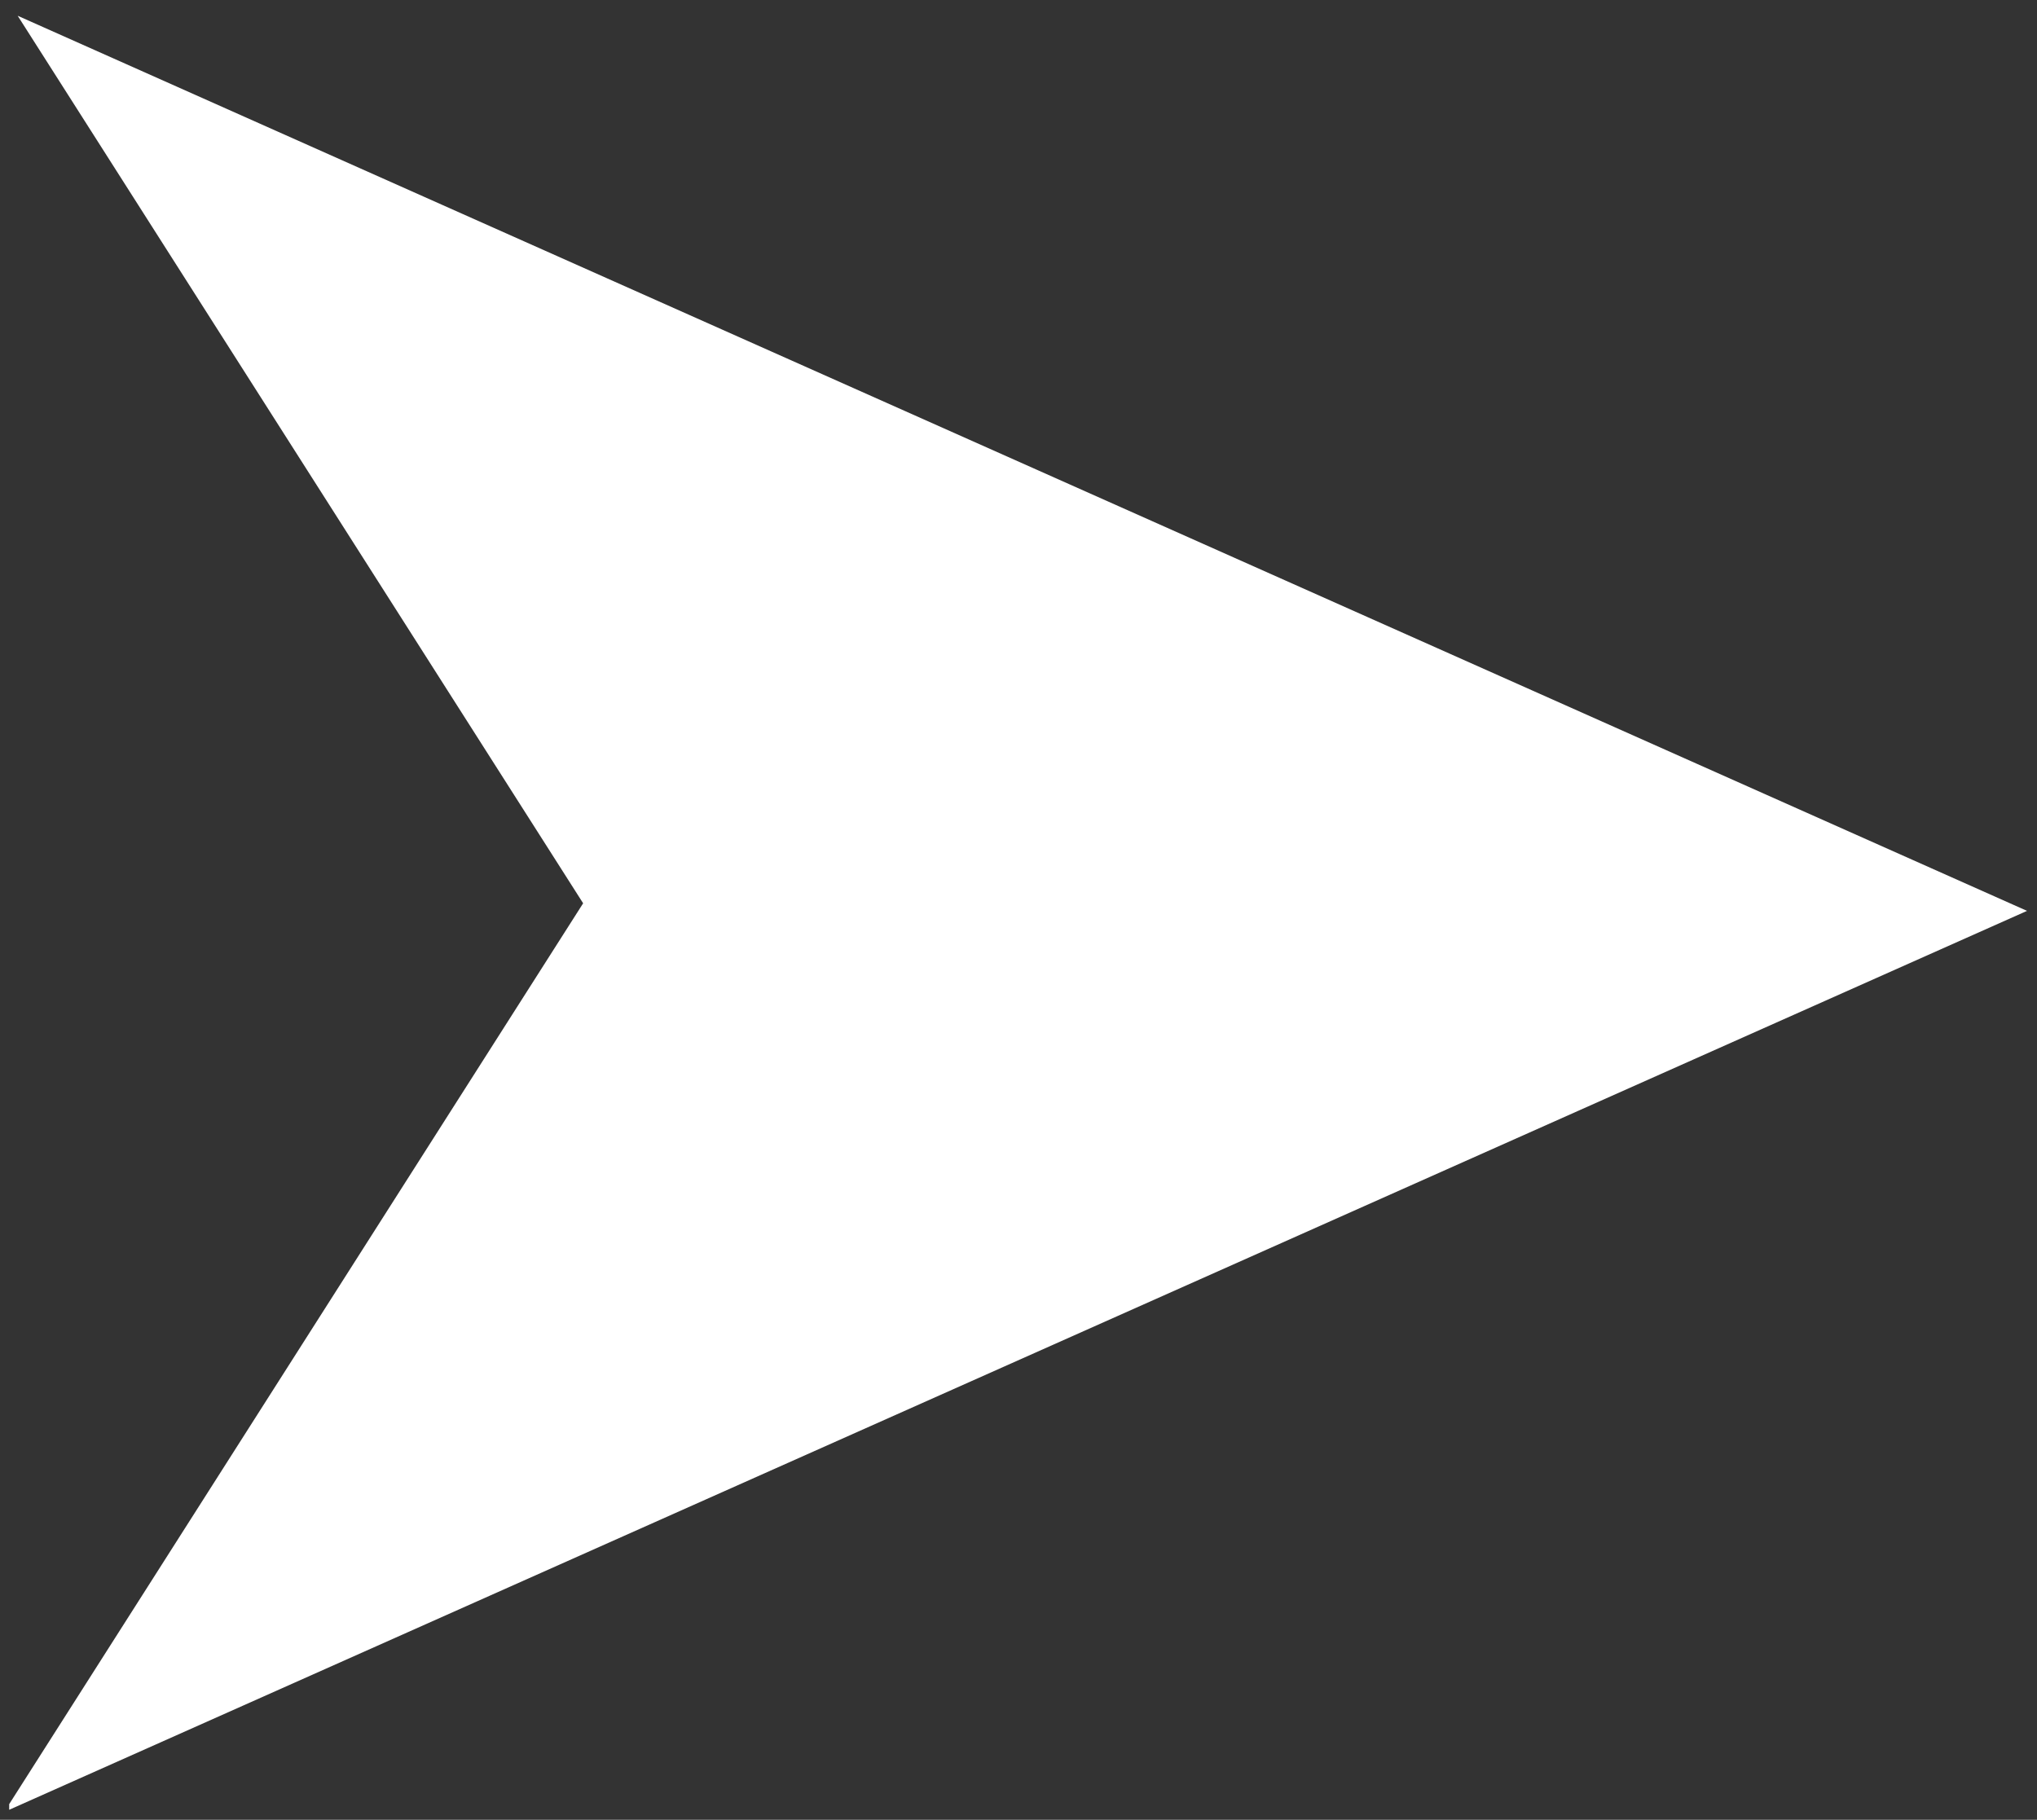 <svg id="Layer_1" data-name="Layer 1" xmlns="http://www.w3.org/2000/svg" viewBox="0 0 1108 990"><rect x="0" y="0" width="1108" height="990" fill="#333333" stroke="none"/><defs><style>.cls-1{fill:#fff;}</style></defs><polygon class="cls-1" points="317.19 491.4 5 981.47 5 984.55 1102.58 495.53 9.61 8.57 317.19 491.4"/></svg>